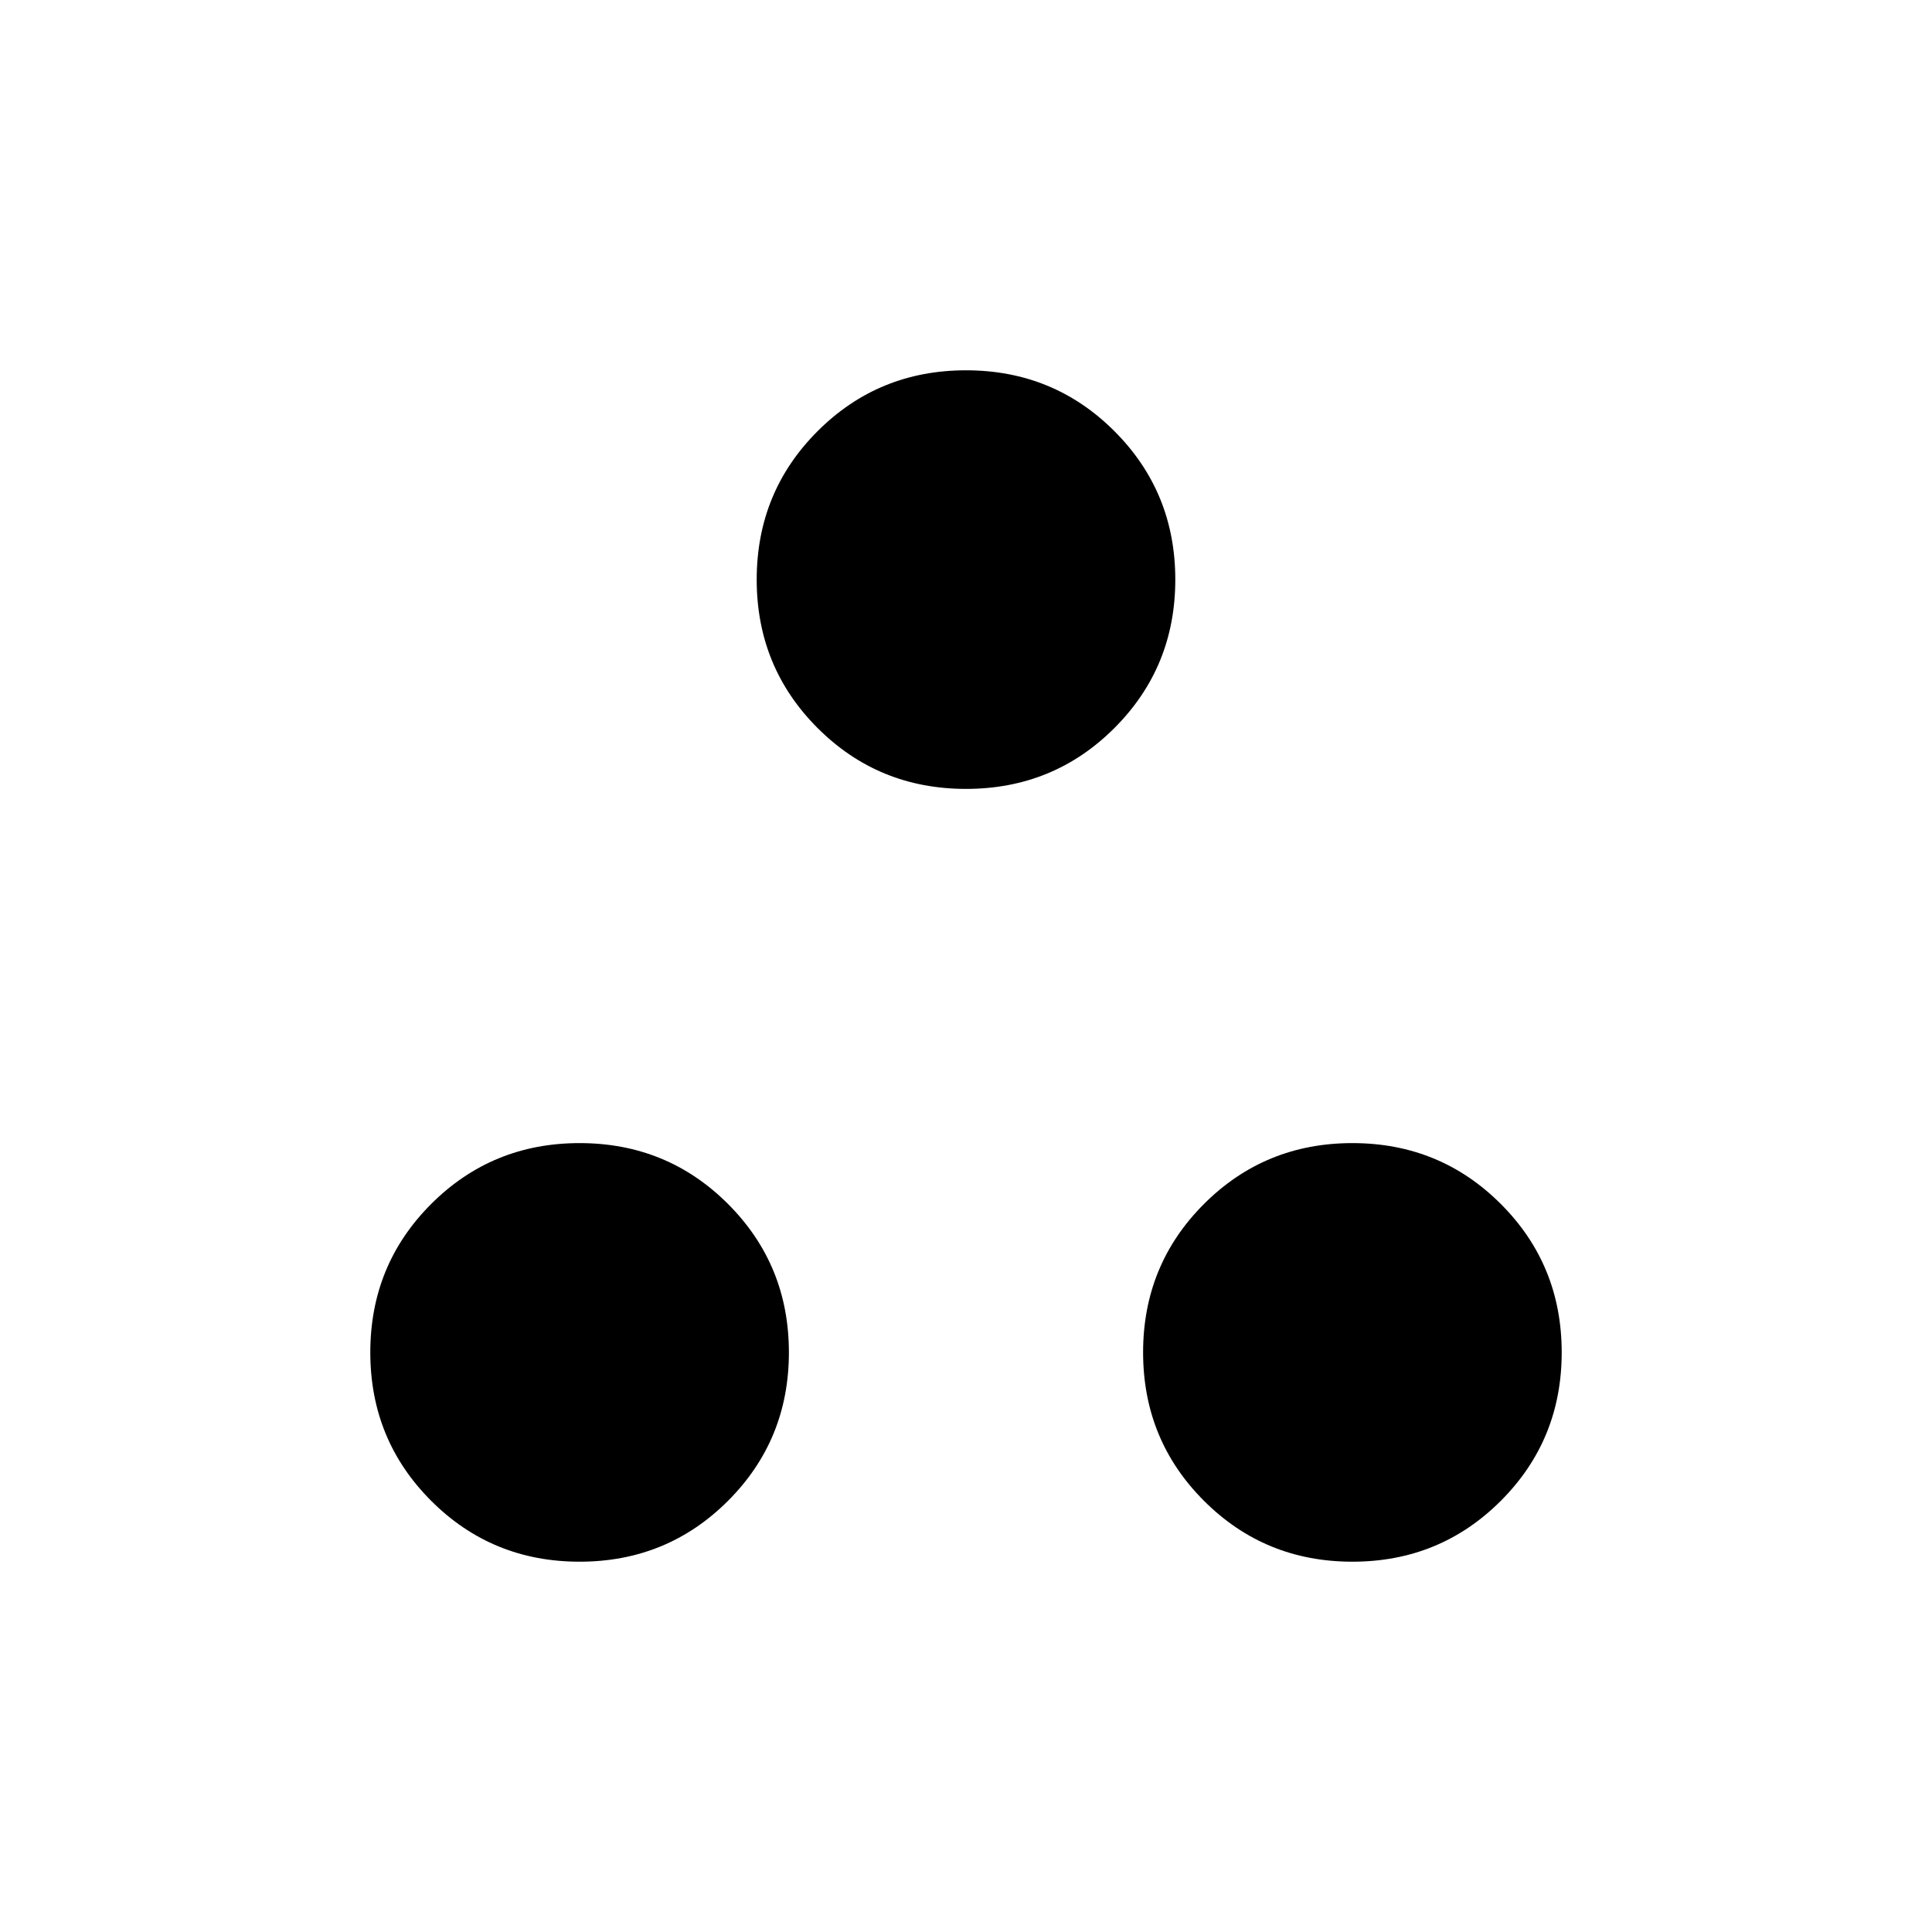 <svg xmlns="http://www.w3.org/2000/svg" height="20" viewBox="0 -960 960 960" width="20"><path d="M480-568q-43.5 0-73.75-30.25T376-672q0-43.5 30.25-73.75T480-776q43.5 0 73.75 30.25T584-672q0 43.5-30.25 73.75T480-568ZM288-184q-43.5 0-73.75-30.25T184-288q0-43.5 30.25-73.75T288-392q43.5 0 73.75 30.25T392-288q0 43.5-30.25 73.75T288-184Zm384 0q-43.5 0-73.75-30.25T568-288q0-43.5 30.25-73.75T672-392q43.5 0 73.75 30.25T776-288q0 43.5-30.25 73.75T672-184Z"/></svg>
